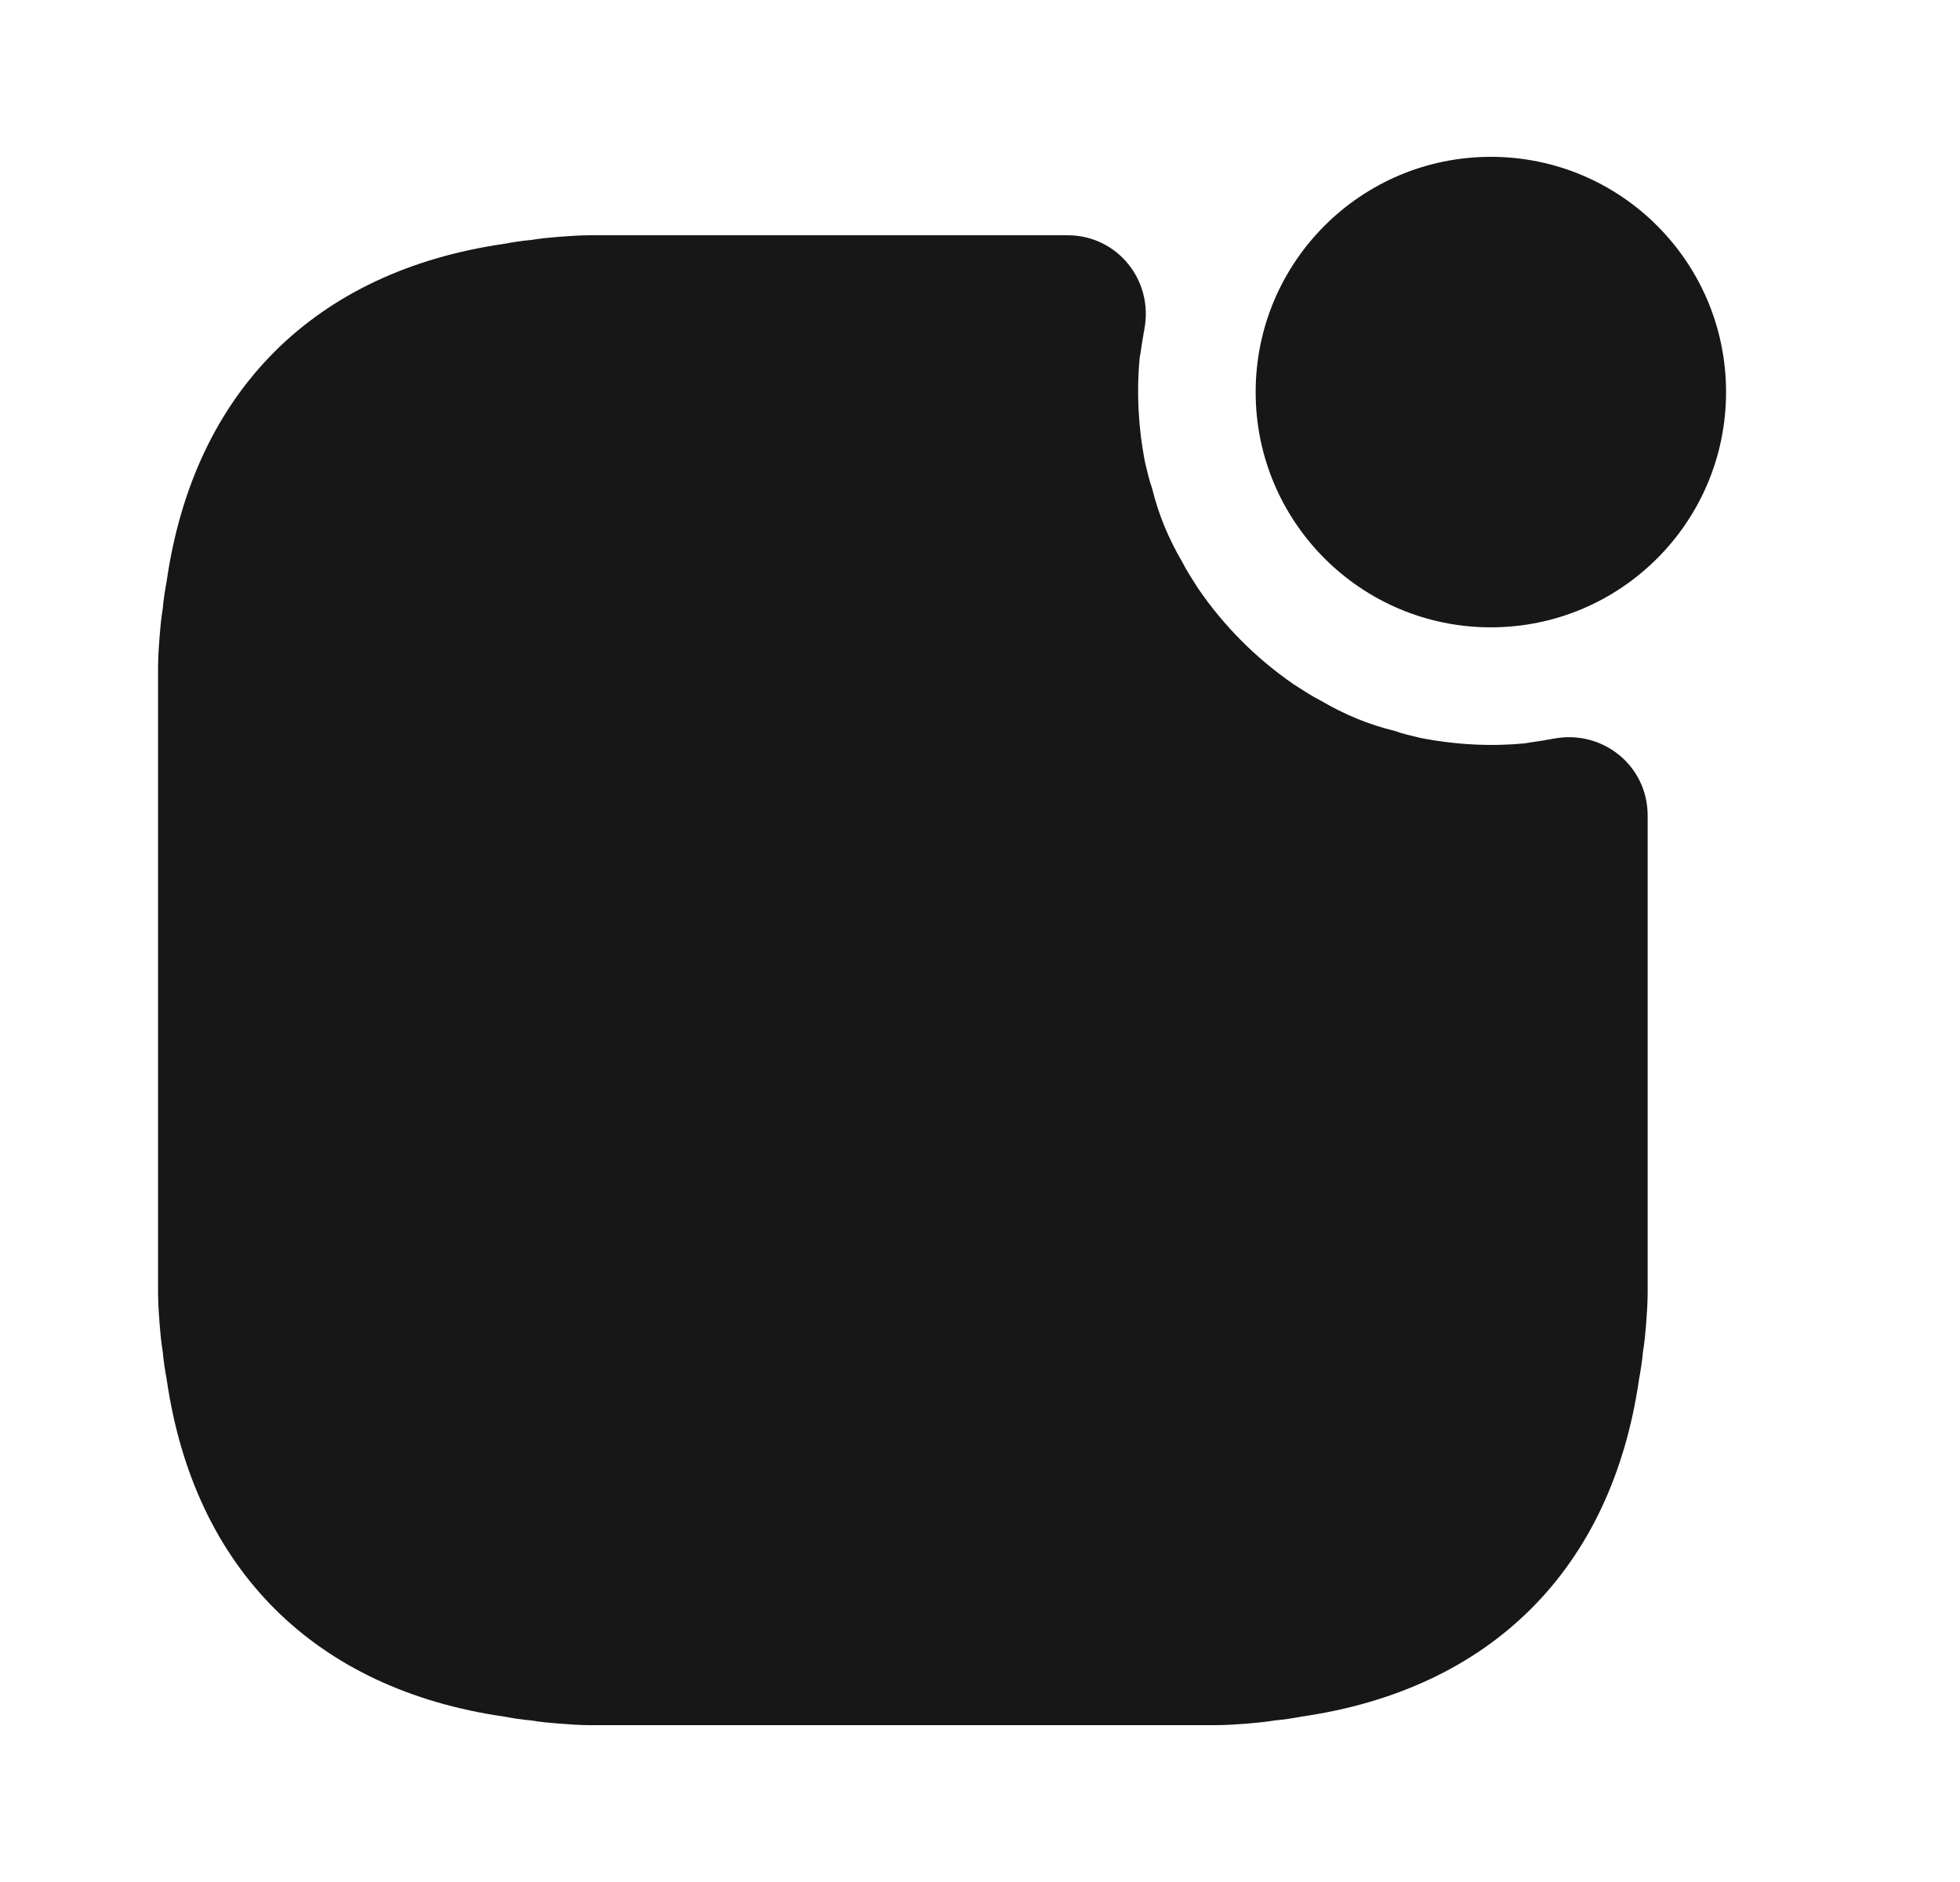<svg width="25" height="24" viewBox="0 0 25 24" fill="none" xmlns="http://www.w3.org/2000/svg">
<path d="M19.016 8C20.672 8 22.016 6.657 22.016 5C22.016 3.343 20.672 2 19.016 2C17.359 2 16.016 3.343 16.016 5C16.016 6.657 17.359 8 19.016 8Z" fill="#171717"/>
<path d="M21.016 10.4V16.48C21.016 16.62 21.006 16.76 20.996 16.89C20.986 17.01 20.976 17.12 20.956 17.24C20.946 17.36 20.926 17.48 20.906 17.59C20.556 20.01 19.016 21.54 16.606 21.89C16.496 21.91 16.376 21.93 16.256 21.94C16.136 21.96 16.026 21.97 15.906 21.98C15.776 21.99 15.636 22 15.496 22H7.536C7.396 22 7.256 21.99 7.126 21.98C7.006 21.97 6.896 21.96 6.776 21.94C6.656 21.93 6.536 21.91 6.426 21.89C4.016 21.54 2.476 20.01 2.126 17.59C2.106 17.48 2.086 17.36 2.076 17.24C2.056 17.12 2.046 17.01 2.036 16.89C2.026 16.76 2.016 16.62 2.016 16.48V8.52C2.016 8.38 2.026 8.24 2.036 8.11C2.046 7.99 2.056 7.88 2.076 7.76C2.086 7.64 2.106 7.52 2.126 7.41C2.476 4.99 4.016 3.46 6.426 3.11C6.536 3.09 6.656 3.07 6.776 3.06C6.896 3.04 7.006 3.03 7.126 3.02C7.256 3.01 7.396 3 7.536 3H13.616C14.256 3 14.716 3.58 14.596 4.2C14.596 4.22 14.586 4.24 14.586 4.26C14.566 4.36 14.556 4.46 14.536 4.57C14.496 4.99 14.516 5.44 14.606 5.9C14.636 6.02 14.656 6.12 14.696 6.23C14.776 6.56 14.906 6.87 15.076 7.16C15.136 7.28 15.216 7.4 15.286 7.51C15.616 7.99 16.026 8.4 16.506 8.73C16.616 8.8 16.736 8.88 16.856 8.94C17.146 9.11 17.456 9.24 17.786 9.32C17.896 9.36 17.996 9.38 18.116 9.41C18.576 9.5 19.026 9.52 19.446 9.48C19.556 9.46 19.656 9.45 19.756 9.43C19.776 9.43 19.796 9.42 19.816 9.42C20.436 9.3 21.016 9.76 21.016 10.4Z" fill="#171717"/>
</svg>
